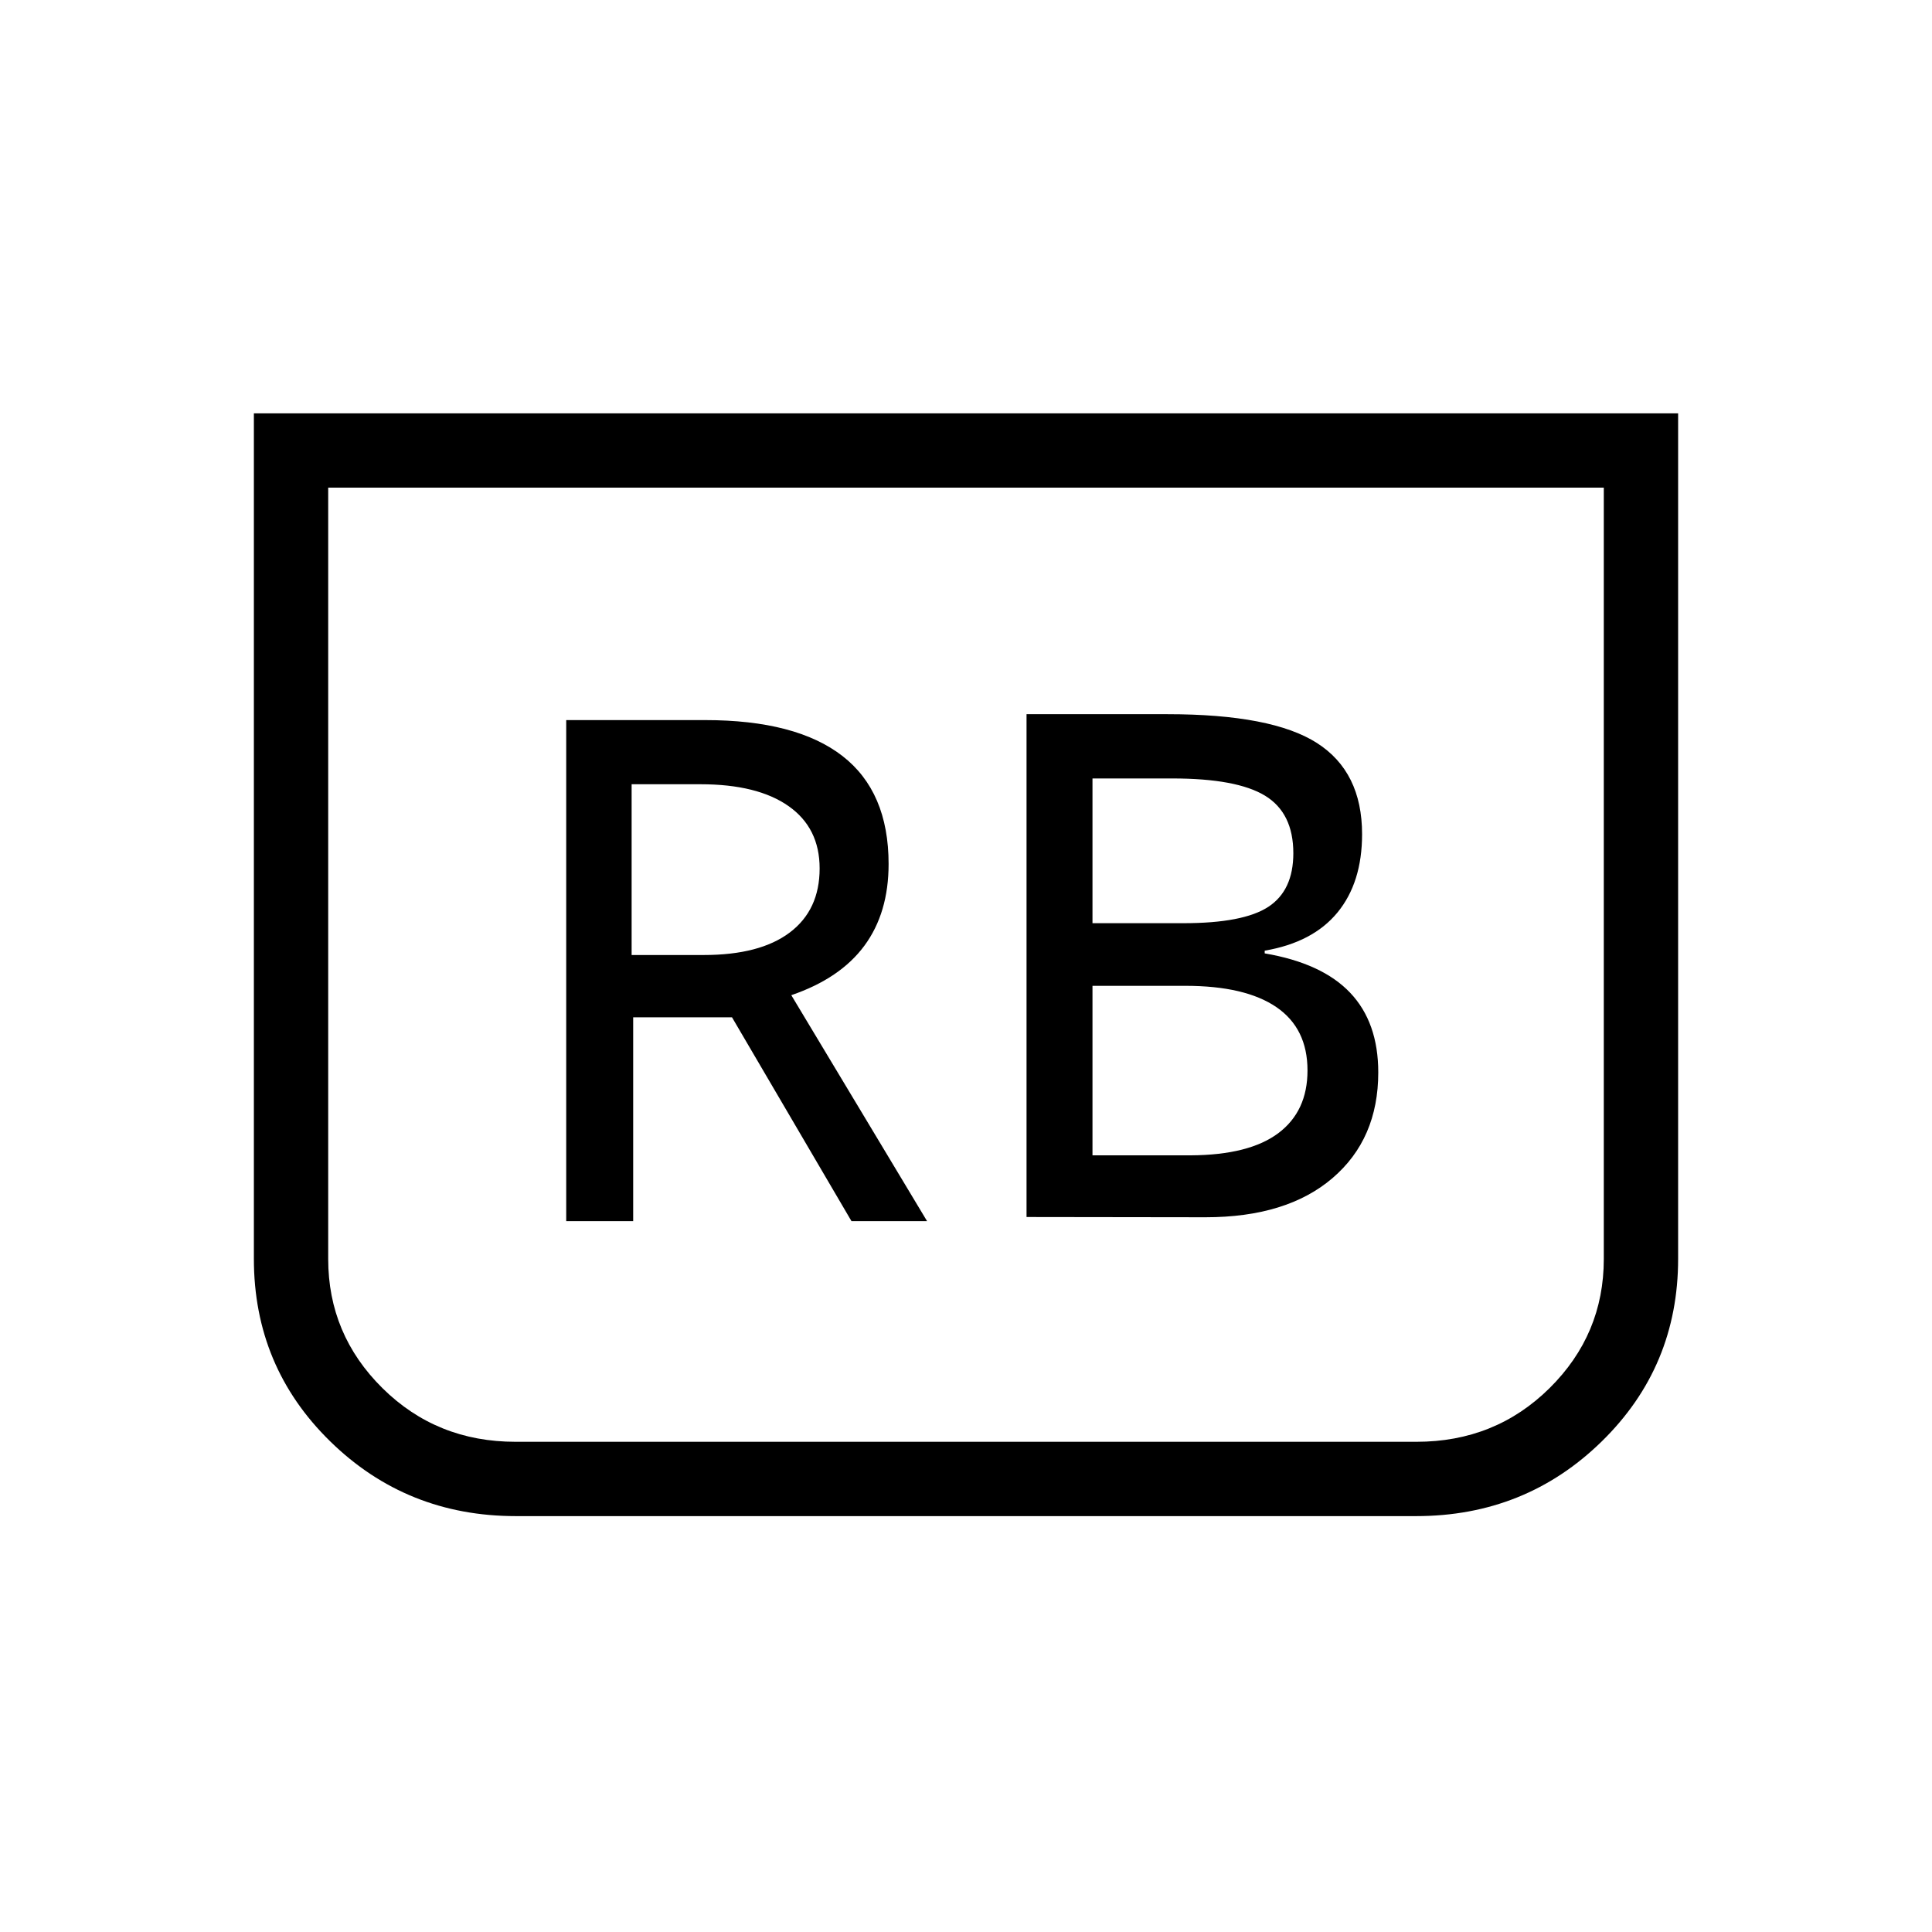 <svg xmlns="http://www.w3.org/2000/svg" height="24" viewBox="0 -960 960 960" width="24"><path d="m510.08-355.27 88.92.12q40.42 0 63.13-19.47 22.72-19.46 22.72-52.49 0-24.89-13.97-39.6-13.96-14.71-42.46-19.56v-1.35q23.89-4.07 36.14-18.94 12.25-14.88 12.25-38.94 0-30.92-22.37-45.27-22.36-14.35-74.29-14.35h-70.07v249.85Zm32.77-146v-71.92h39.65q32.04 0 46.1 8.57 14.05 8.58 14.05 28.58 0 18.5-12.42 26.64-12.42 8.13-42.15 8.13h-45.23Zm0 115.35v-84.23h46.11q29.77 0 45.25 10.57 15.48 10.58 15.48 31.49 0 20.27-14.48 31.14-14.48 10.87-43.48 11.03h-48.88Zm291-368.7v420.11q0 53.63-37.95 90.74-37.94 37.12-92.26 37.12H256.36q-54.32 0-92.26-37.12-37.95-37.11-37.95-90.74v-420.11h707.7Zm-36.93 36.93H163.08v383.28q0 37.5 26.96 64.17 26.96 26.66 66.11 26.66h447.7q39.15 0 66.11-26.66 26.96-26.67 26.96-64.17v-383.28Zm0 0H163.08h633.84ZM281.35-353.23h33.27V-454.5h49.11l59.36 101.27h37.56L393.19-465.5q24.31-8.31 36.33-24.6 12.02-16.3 12.02-40.59 0-35.89-22.98-53.7-22.98-17.8-68.18-17.8h-69.03v248.96Zm32.5-132.23v-84.85h34.23q28.3 0 43.75 10.86 15.44 10.85 15.44 30.97 0 20.64-14.83 31.83-14.82 11.19-42.75 11.19h-35.84Z"/></svg>